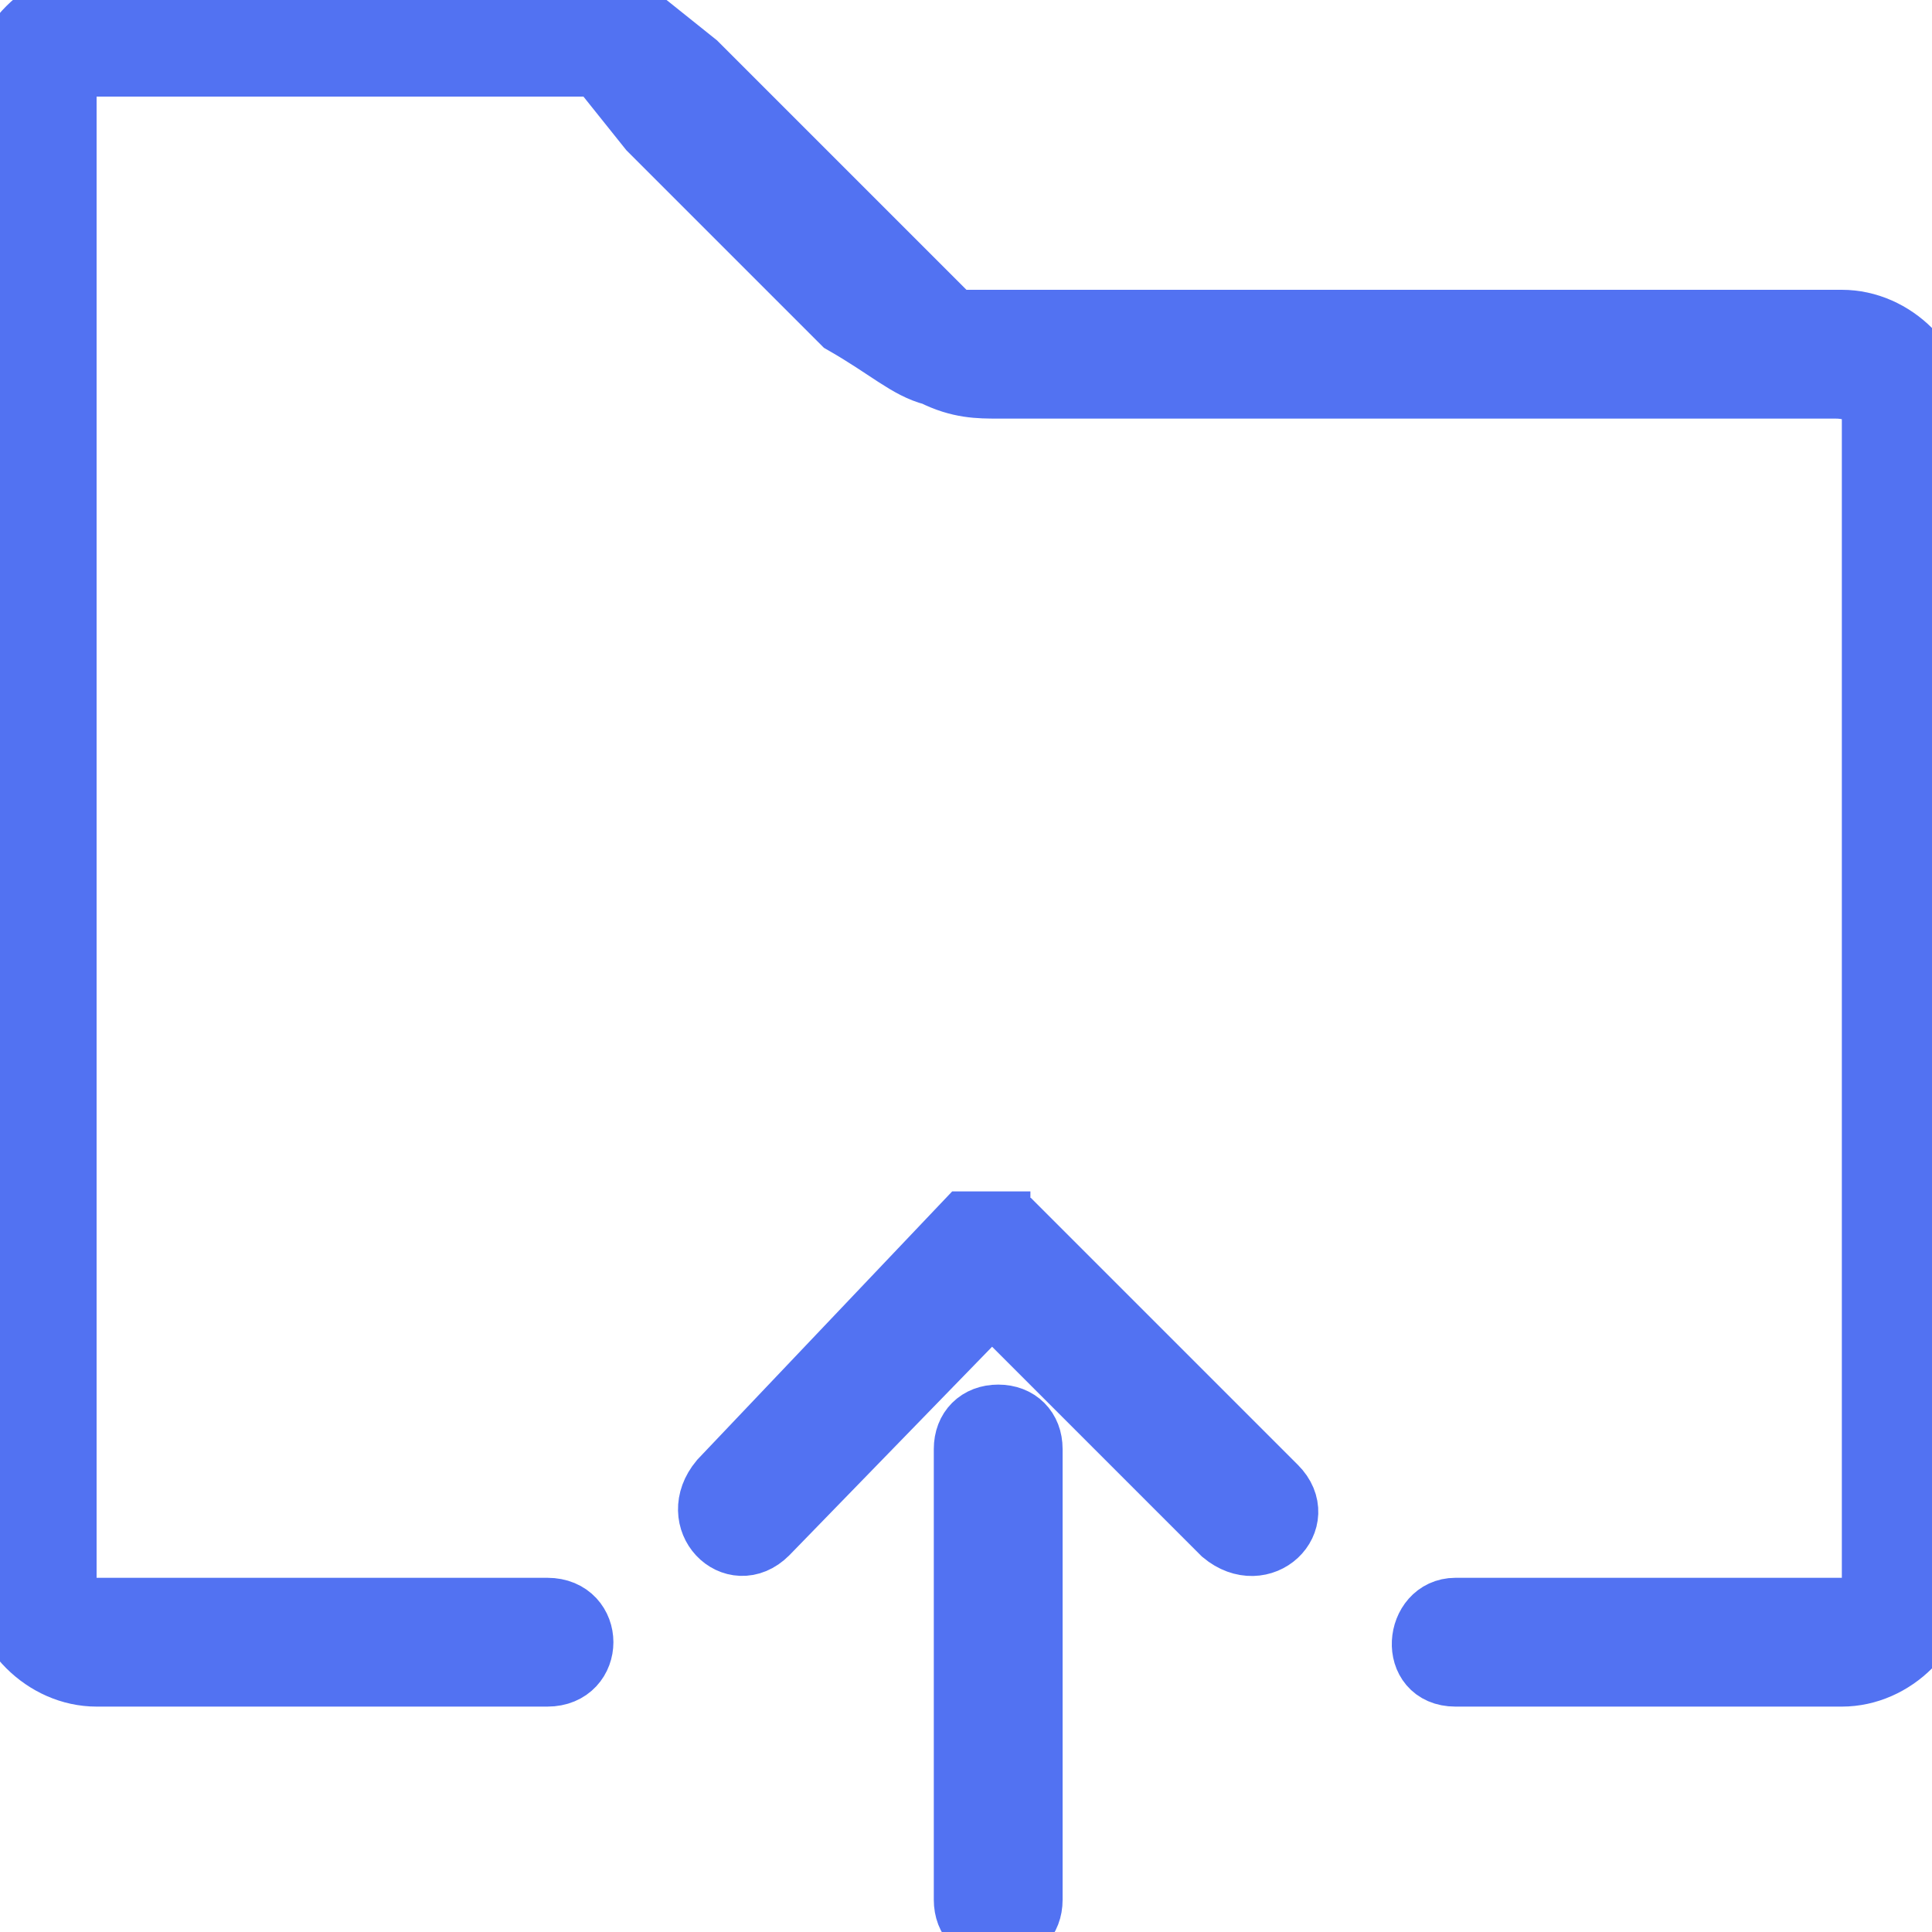 <!DOCTYPE svg PUBLIC "-//W3C//DTD SVG 1.1//EN" "http://www.w3.org/Graphics/SVG/1.1/DTD/svg11.dtd">
<!-- Uploaded to: SVG Repo, www.svgrepo.com, Transformed by: SVG Repo Mixer Tools -->
<svg fill="#5272F2" width="800px" height="800px" viewBox="0 0 30 30" xmlns="http://www.w3.org/2000/svg" stroke="#5272F2">
<g id="SVGRepo_bgCarrier" stroke-width="0"/>
<g id="SVGRepo_tracerCarrier" stroke-linecap="round" stroke-linejoin="round"/>
<g id="SVGRepo_iconCarrier">
<path d="M15.5 19H15l-3.8 4c-.5.6.2 1.3.7.8l3.5-3.6 3.6 3.6c.6.5 1.3-.2.8-.7l-4-4h-.3zm0 3c.3 0 .5.2.5.5v7c0 .3-.2.5-.5.5s-.5-.2-.5-.5v-7c0-.3.2-.5.5-.5zM1.5 0C.7 0 0 .7 0 1.5v23c0 .8.7 1.5 1.5 1.5h7c.7 0 .7-1 0-1h-7c-.3 0-.5-.2-.5-.5v-23c0-.3.2-.5.5-.5h7.8l.8 1 3 3c.7.4 1 .7 1.4.8.4.2.7.2 1 .2h13c.4 0 .6.2.6.5v18c0 .3-.2.5-.5.5h-6c-.6 0-.7 1 0 1h6c.8 0 1.5-.7 1.5-1.5v-18c0-.8-.7-1.5-1.5-1.5H14.8l-1-1-3-3-1-.8C9.3 0 9 0 8.4 0z"/>
</g>
</svg>
